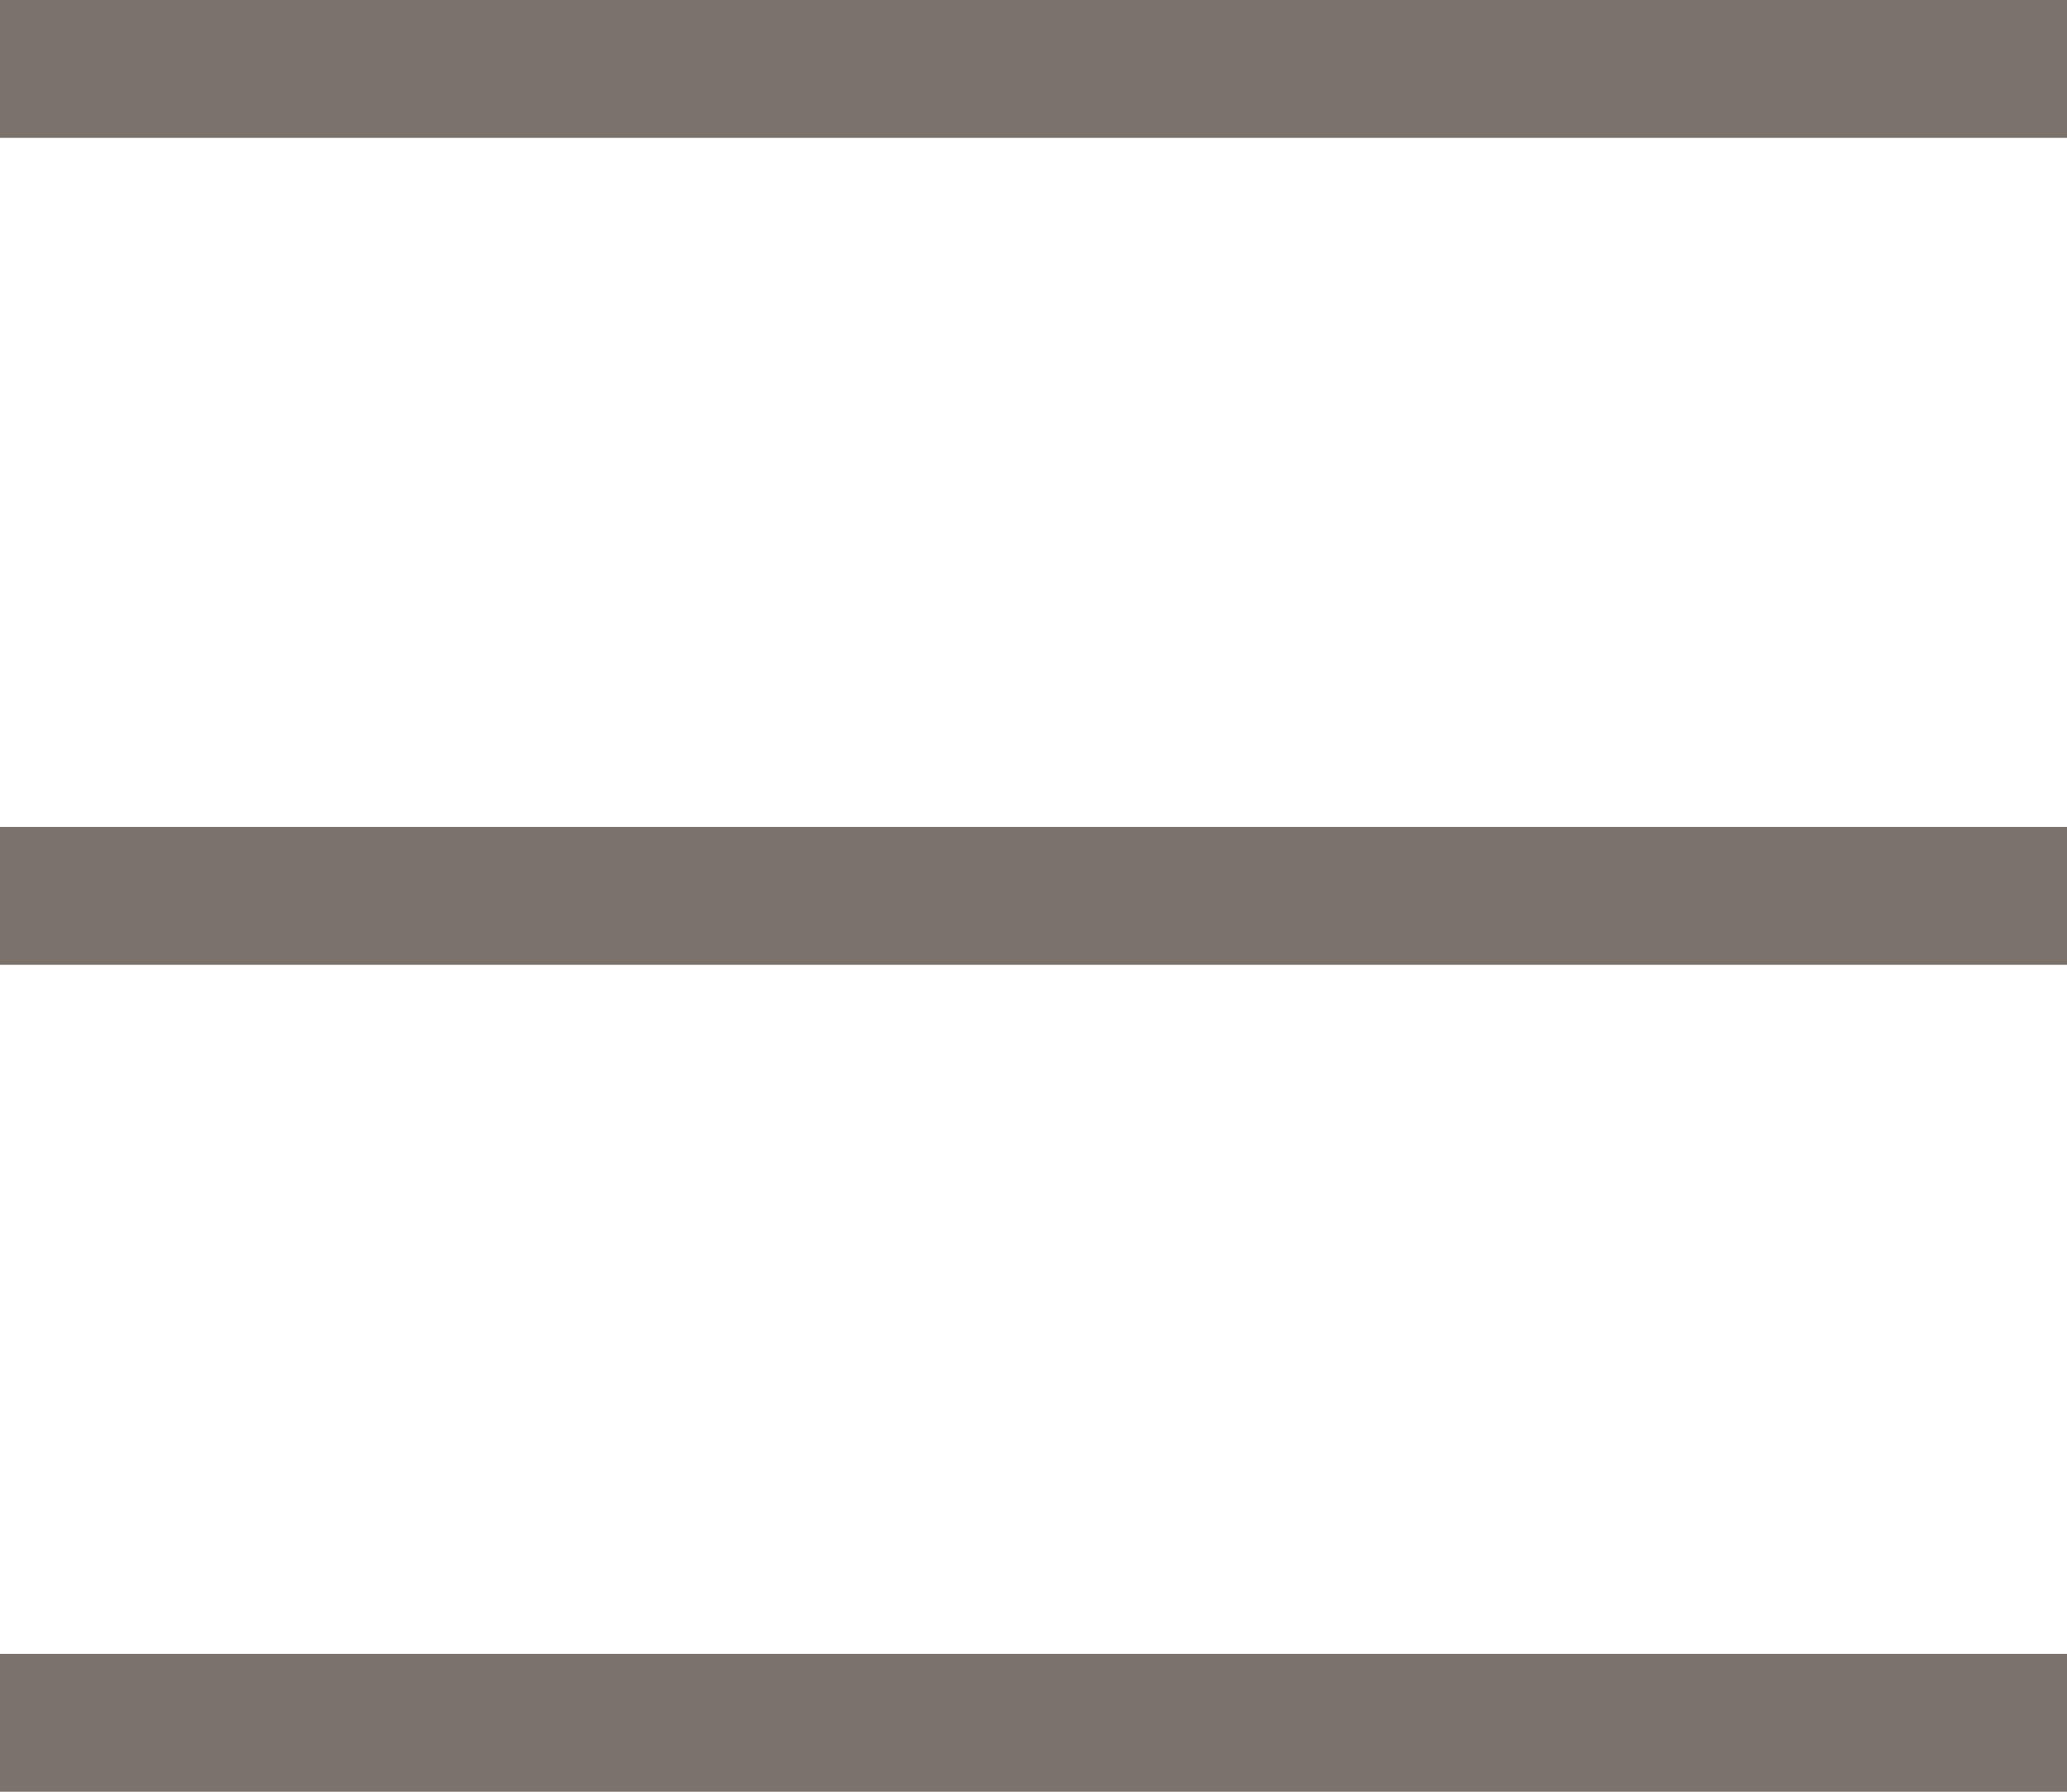<svg width="15" height="13" viewBox="0 0 15 13" fill="none" xmlns="http://www.w3.org/2000/svg">
<path d="M15 0H0V1H15V0Z" fill="#7C726C"/>
<path d="M15 6H0V7H15V6Z" fill="#7C726C"/>
<path d="M15 12H0V13H15V12Z" fill="#7C726C"/>
</svg>
